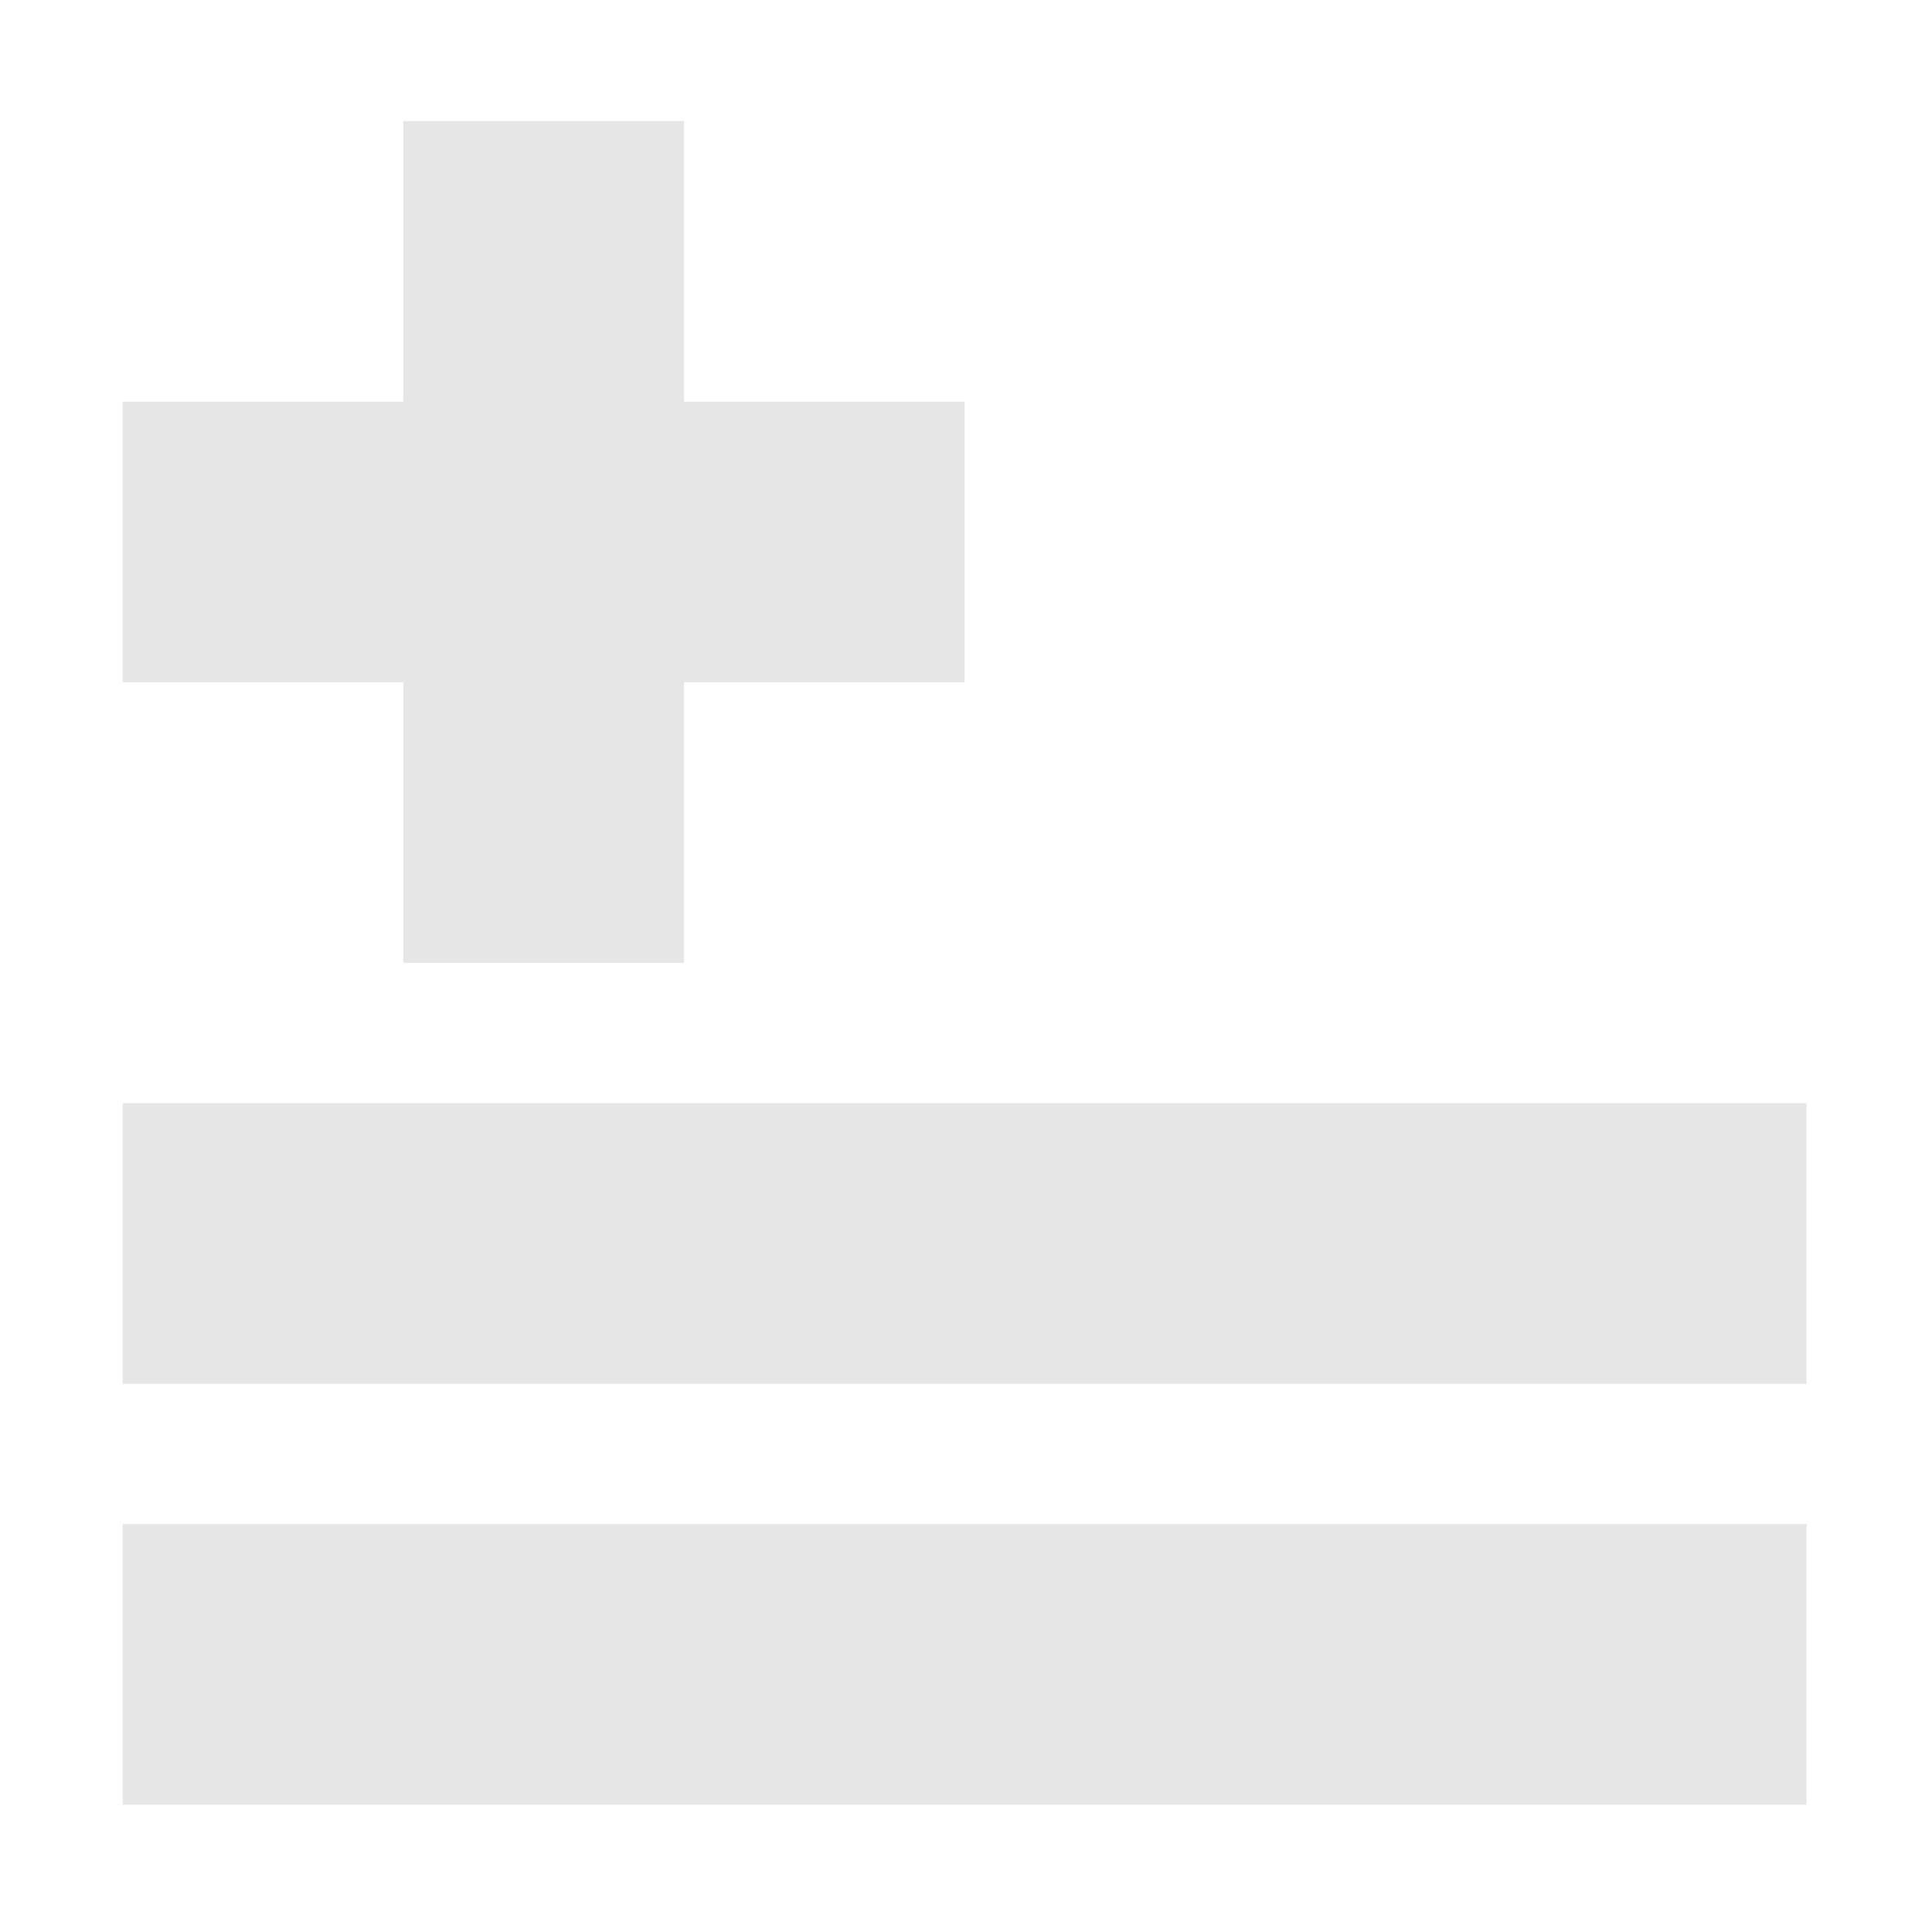 <?xml version="1.0" standalone="no"?><!DOCTYPE svg PUBLIC "-//W3C//DTD SVG 1.1//EN" "http://www.w3.org/Graphics/SVG/1.1/DTD/svg11.dtd"><svg t="1611294568998" class="icon" viewBox="0 0 1024 1024" version="1.1" xmlns="http://www.w3.org/2000/svg" p-id="3031" xmlns:xlink="http://www.w3.org/1999/xlink" width="200" height="200"><defs><style type="text/css"></style></defs><path d="M65.05 956.562 65.05 807.825l892.429 0 0 148.739L65.05 956.563zM65.05 584.717l892.429 0 0 148.739L65.05 733.456 65.05 584.717zM362.526 510.347 213.788 510.347 213.788 361.61 65.05 361.61 65.05 212.871l148.739 0L213.788 64.133l148.739 0L362.527 212.871l148.739 0 0 148.739L362.526 361.61 362.526 510.347z" p-id="3032" fill="#e6e6e6"></path></svg>